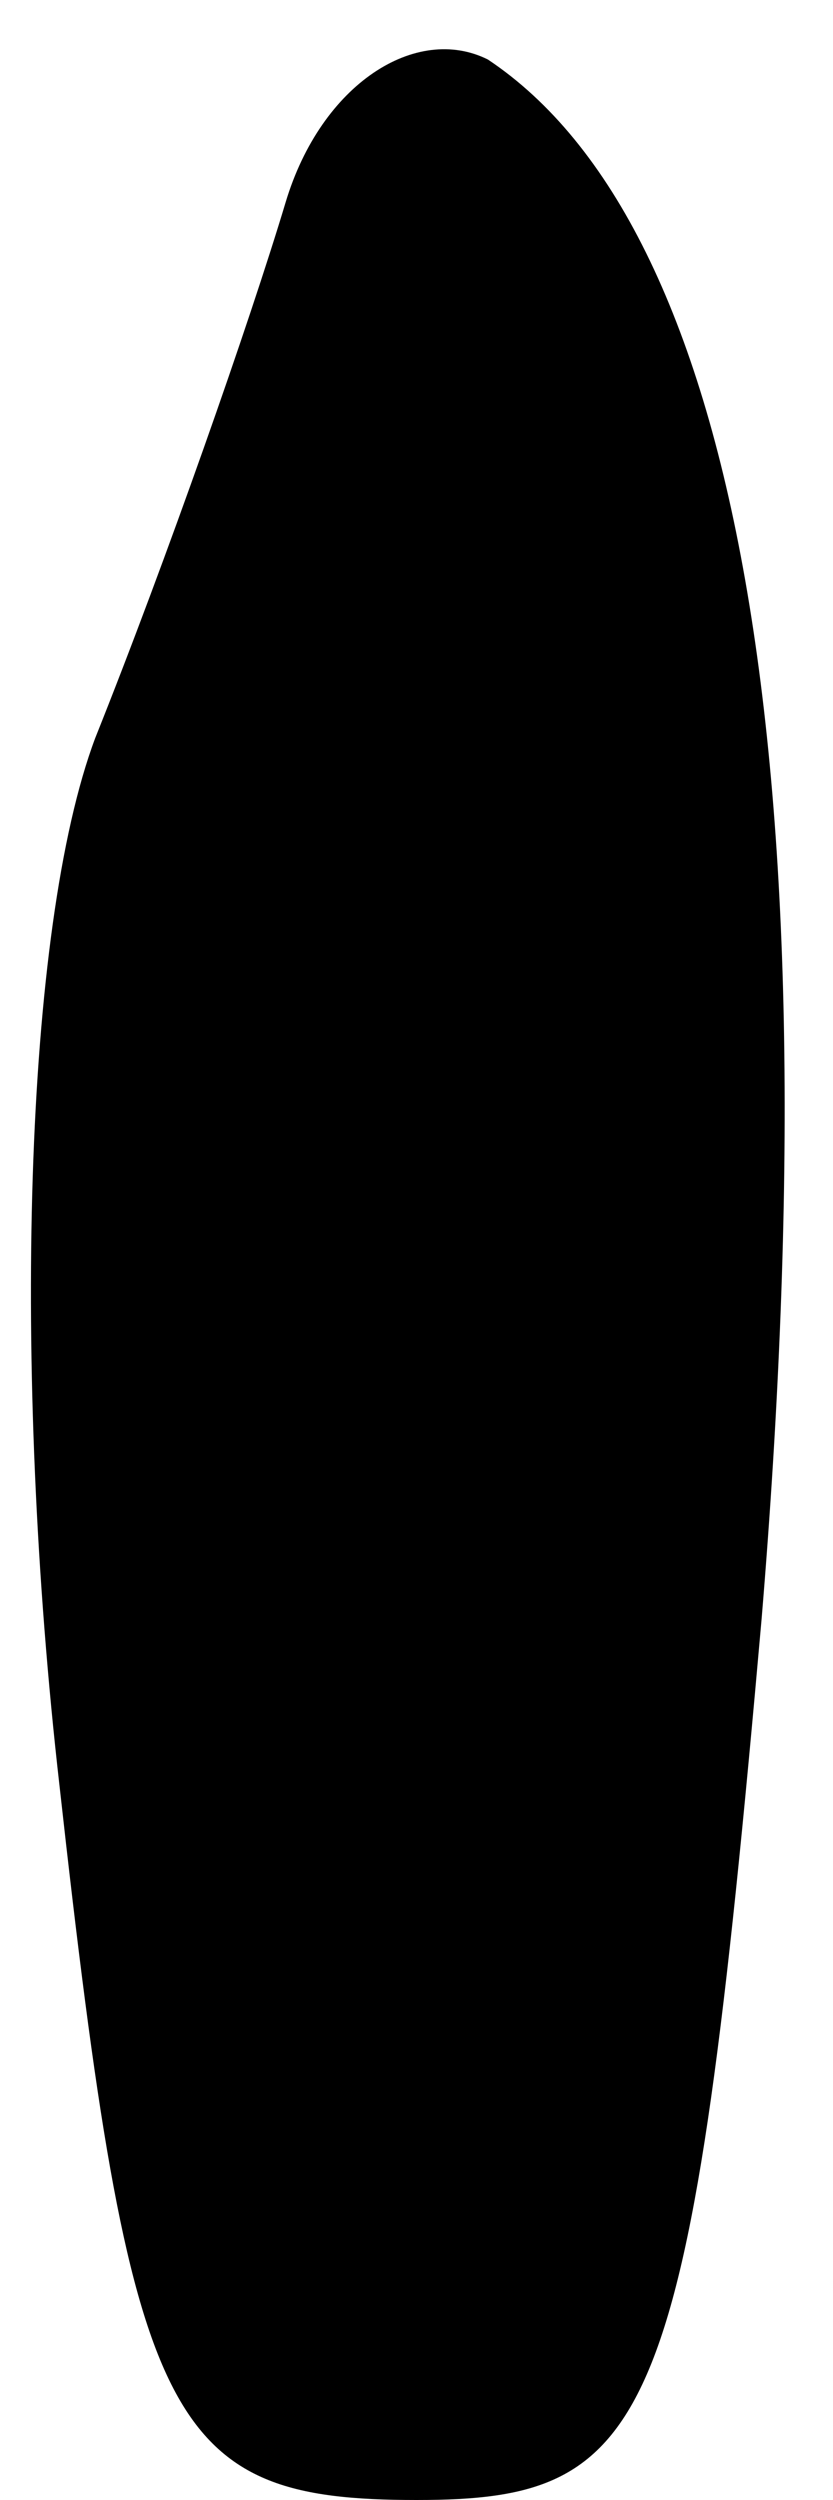 <?xml version="1.0" standalone="no"?>
<!DOCTYPE svg PUBLIC "-//W3C//DTD SVG 20010904//EN"
 "http://www.w3.org/TR/2001/REC-SVG-20010904/DTD/svg10.dtd">
<svg version="1.0" xmlns="http://www.w3.org/2000/svg"
 width="7pt" height="21pt" viewBox="0 0 7 21"
 preserveAspectRatio="xMidYMid meet">
<g transform="translate(0,21) scale(0.1,-0.1)"
fill="#000000" stroke="none">
<path fill="#000000" stroke="none" d="M24 193 c-3 -10 -10 -30 -16 -45 -6
-16 -7 -53 -3 -88 6 -54 9 -60 30 -60 20 0 23 6 29 74 6 72 -2 117 -23 131 -6
3 -14 -2 -17 -12z"/>
</g>
</svg>
